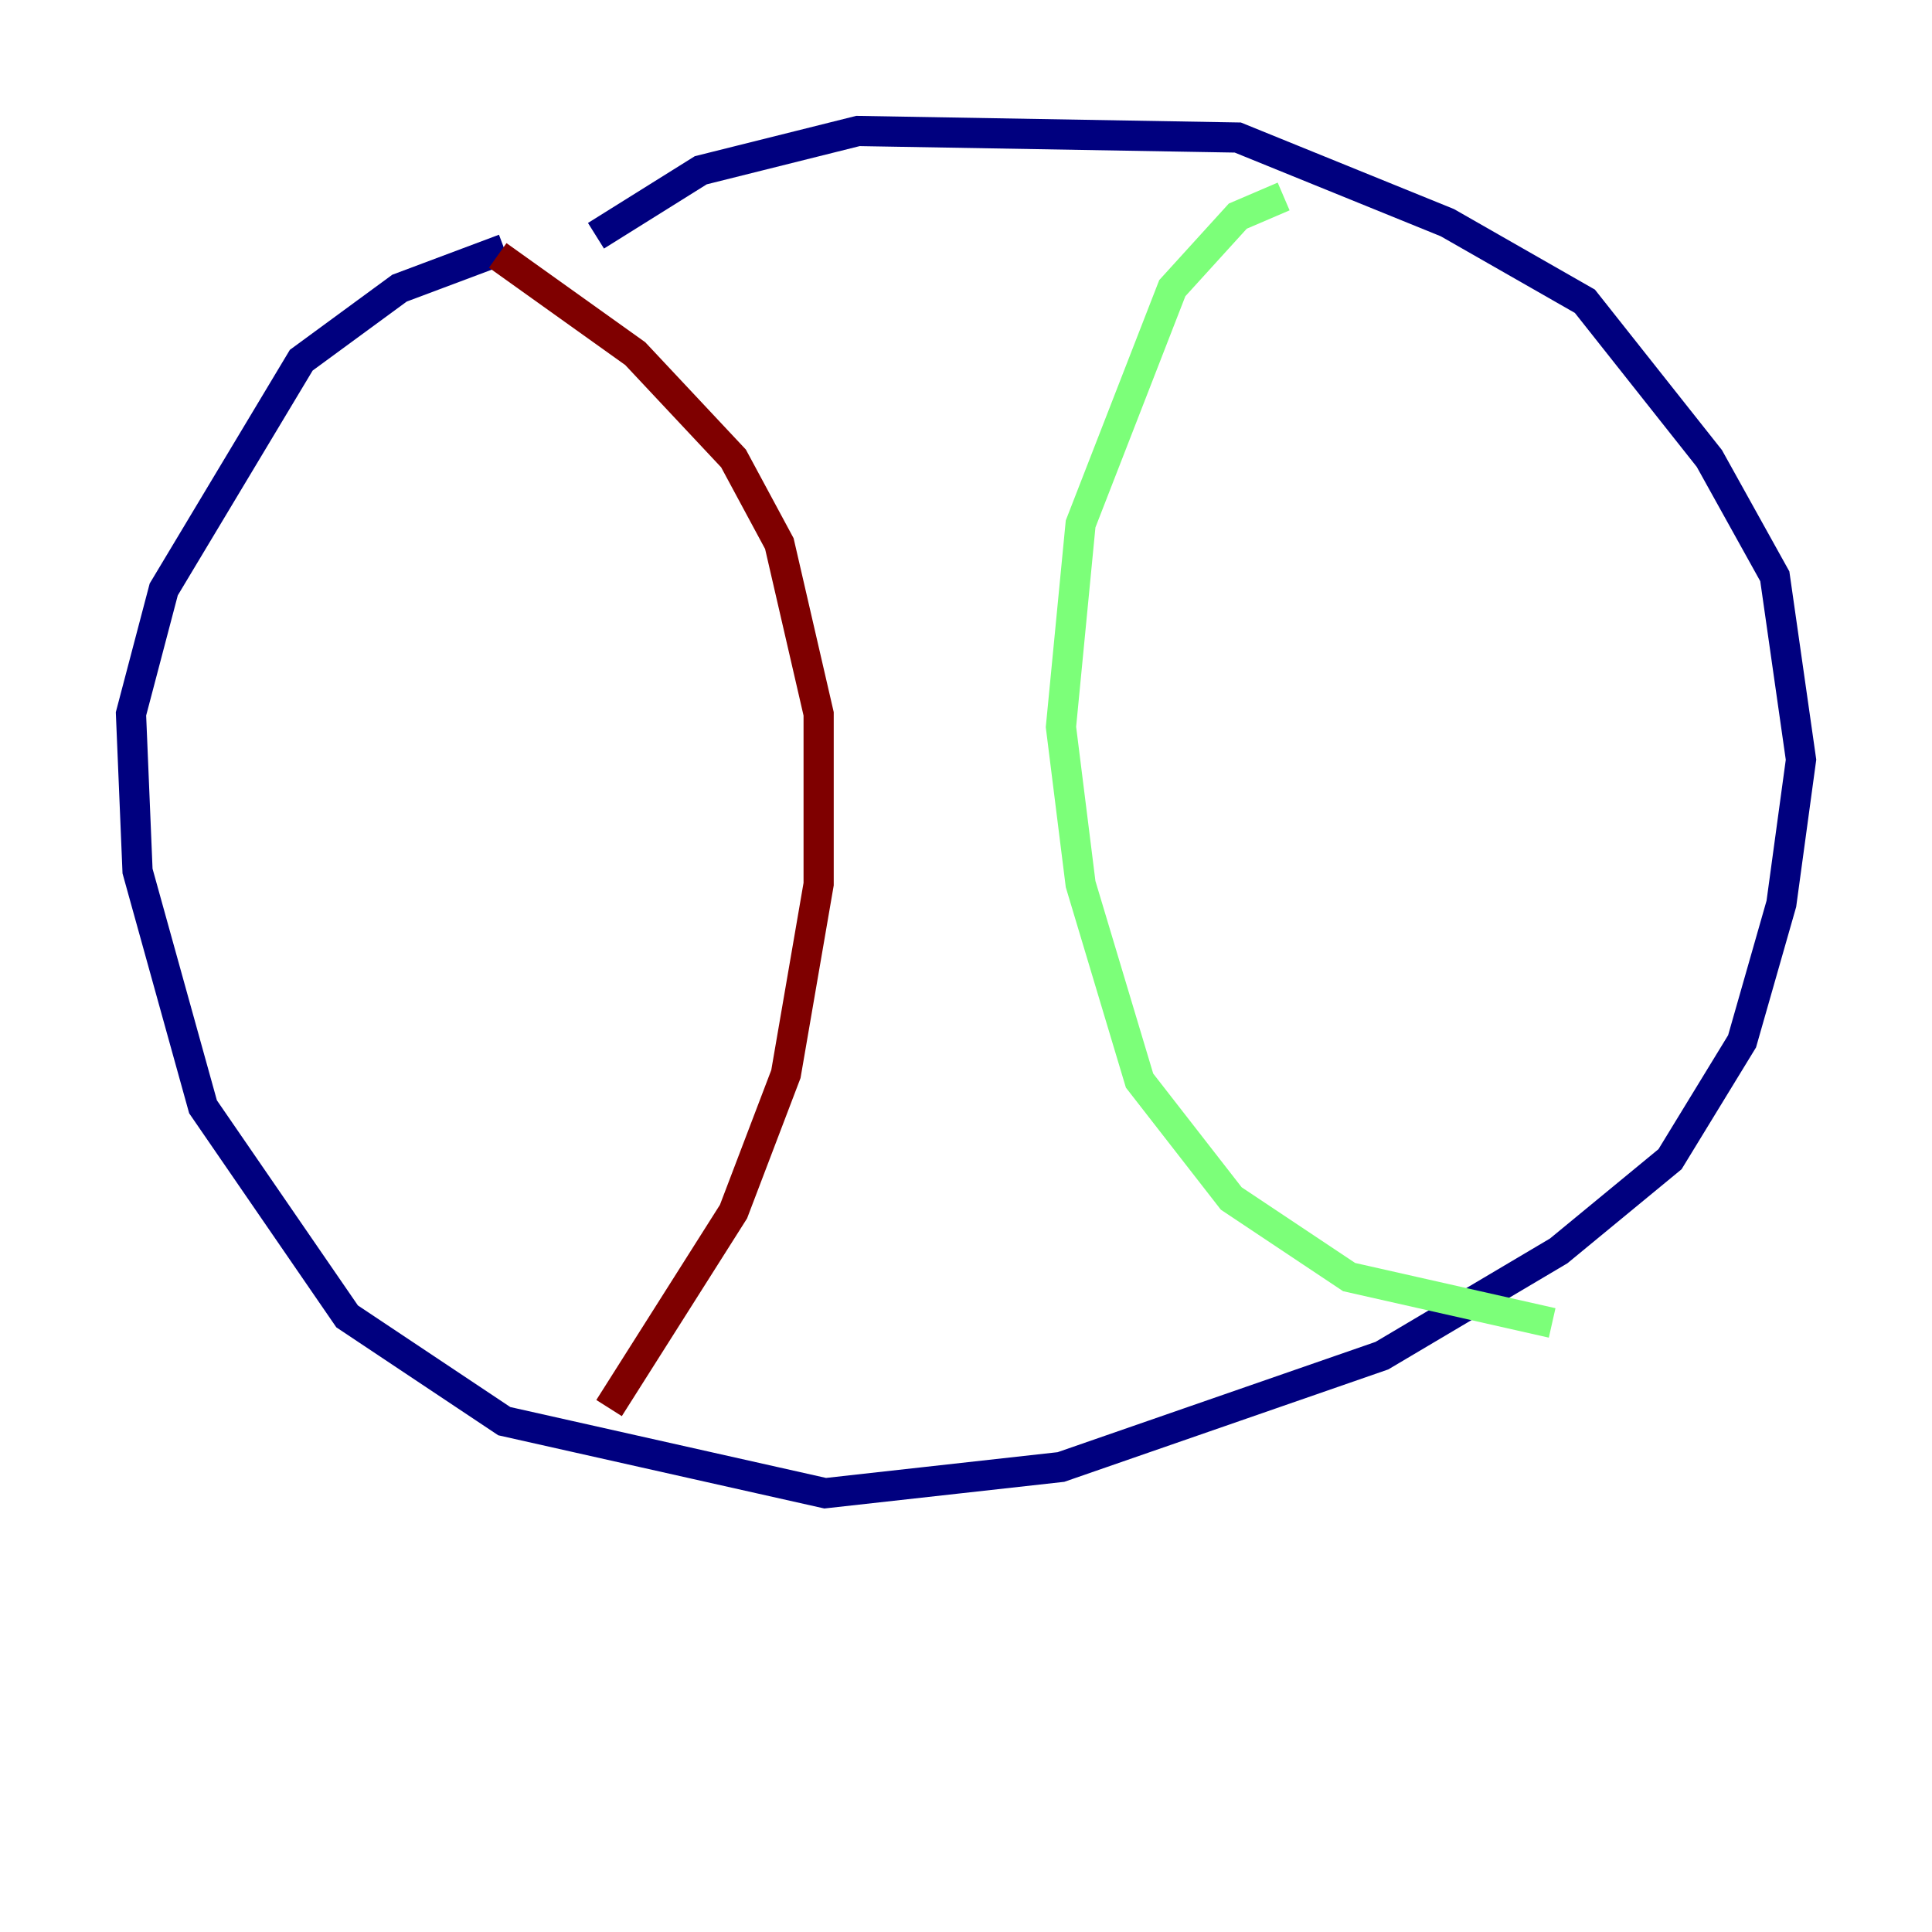 <?xml version="1.0" encoding="utf-8" ?>
<svg baseProfile="tiny" height="128" version="1.2" viewBox="0,0,128,128" width="128" xmlns="http://www.w3.org/2000/svg" xmlns:ev="http://www.w3.org/2001/xml-events" xmlns:xlink="http://www.w3.org/1999/xlink"><defs /><polyline fill="none" points="33.41,16.488 26.468,19.091 19.959,23.864 10.848,39.051 8.678,47.295 9.112,57.709 13.451,73.329 22.997,87.214 33.41,94.156 54.671,98.929 70.291,97.193 91.552,89.817 103.268,82.875 110.644,76.8 115.417,68.99 118.02,59.878 119.322,50.332 117.586,38.183 113.248,30.373 105.003,19.959 95.891,14.752 82.007,9.112 56.841,8.678 46.427,11.281 39.485,15.62" stroke="#00007f" stroke-width="2" /><polyline fill="none" points="85.044,13.017 82.007,14.319 77.668,19.091 71.593,34.712 70.291,48.163 71.593,58.576 75.498,71.593 81.573,79.403 89.383,84.61 102.834,87.647" stroke="#7cff79" stroke-width="2" /><polyline fill="none" points="32.976,16.922 42.088,23.43 48.597,30.373 51.634,36.014 54.237,47.295 54.237,58.576 52.068,71.159 48.597,80.271 40.352,93.288" stroke="#7f0000" stroke-width="2" /></svg>